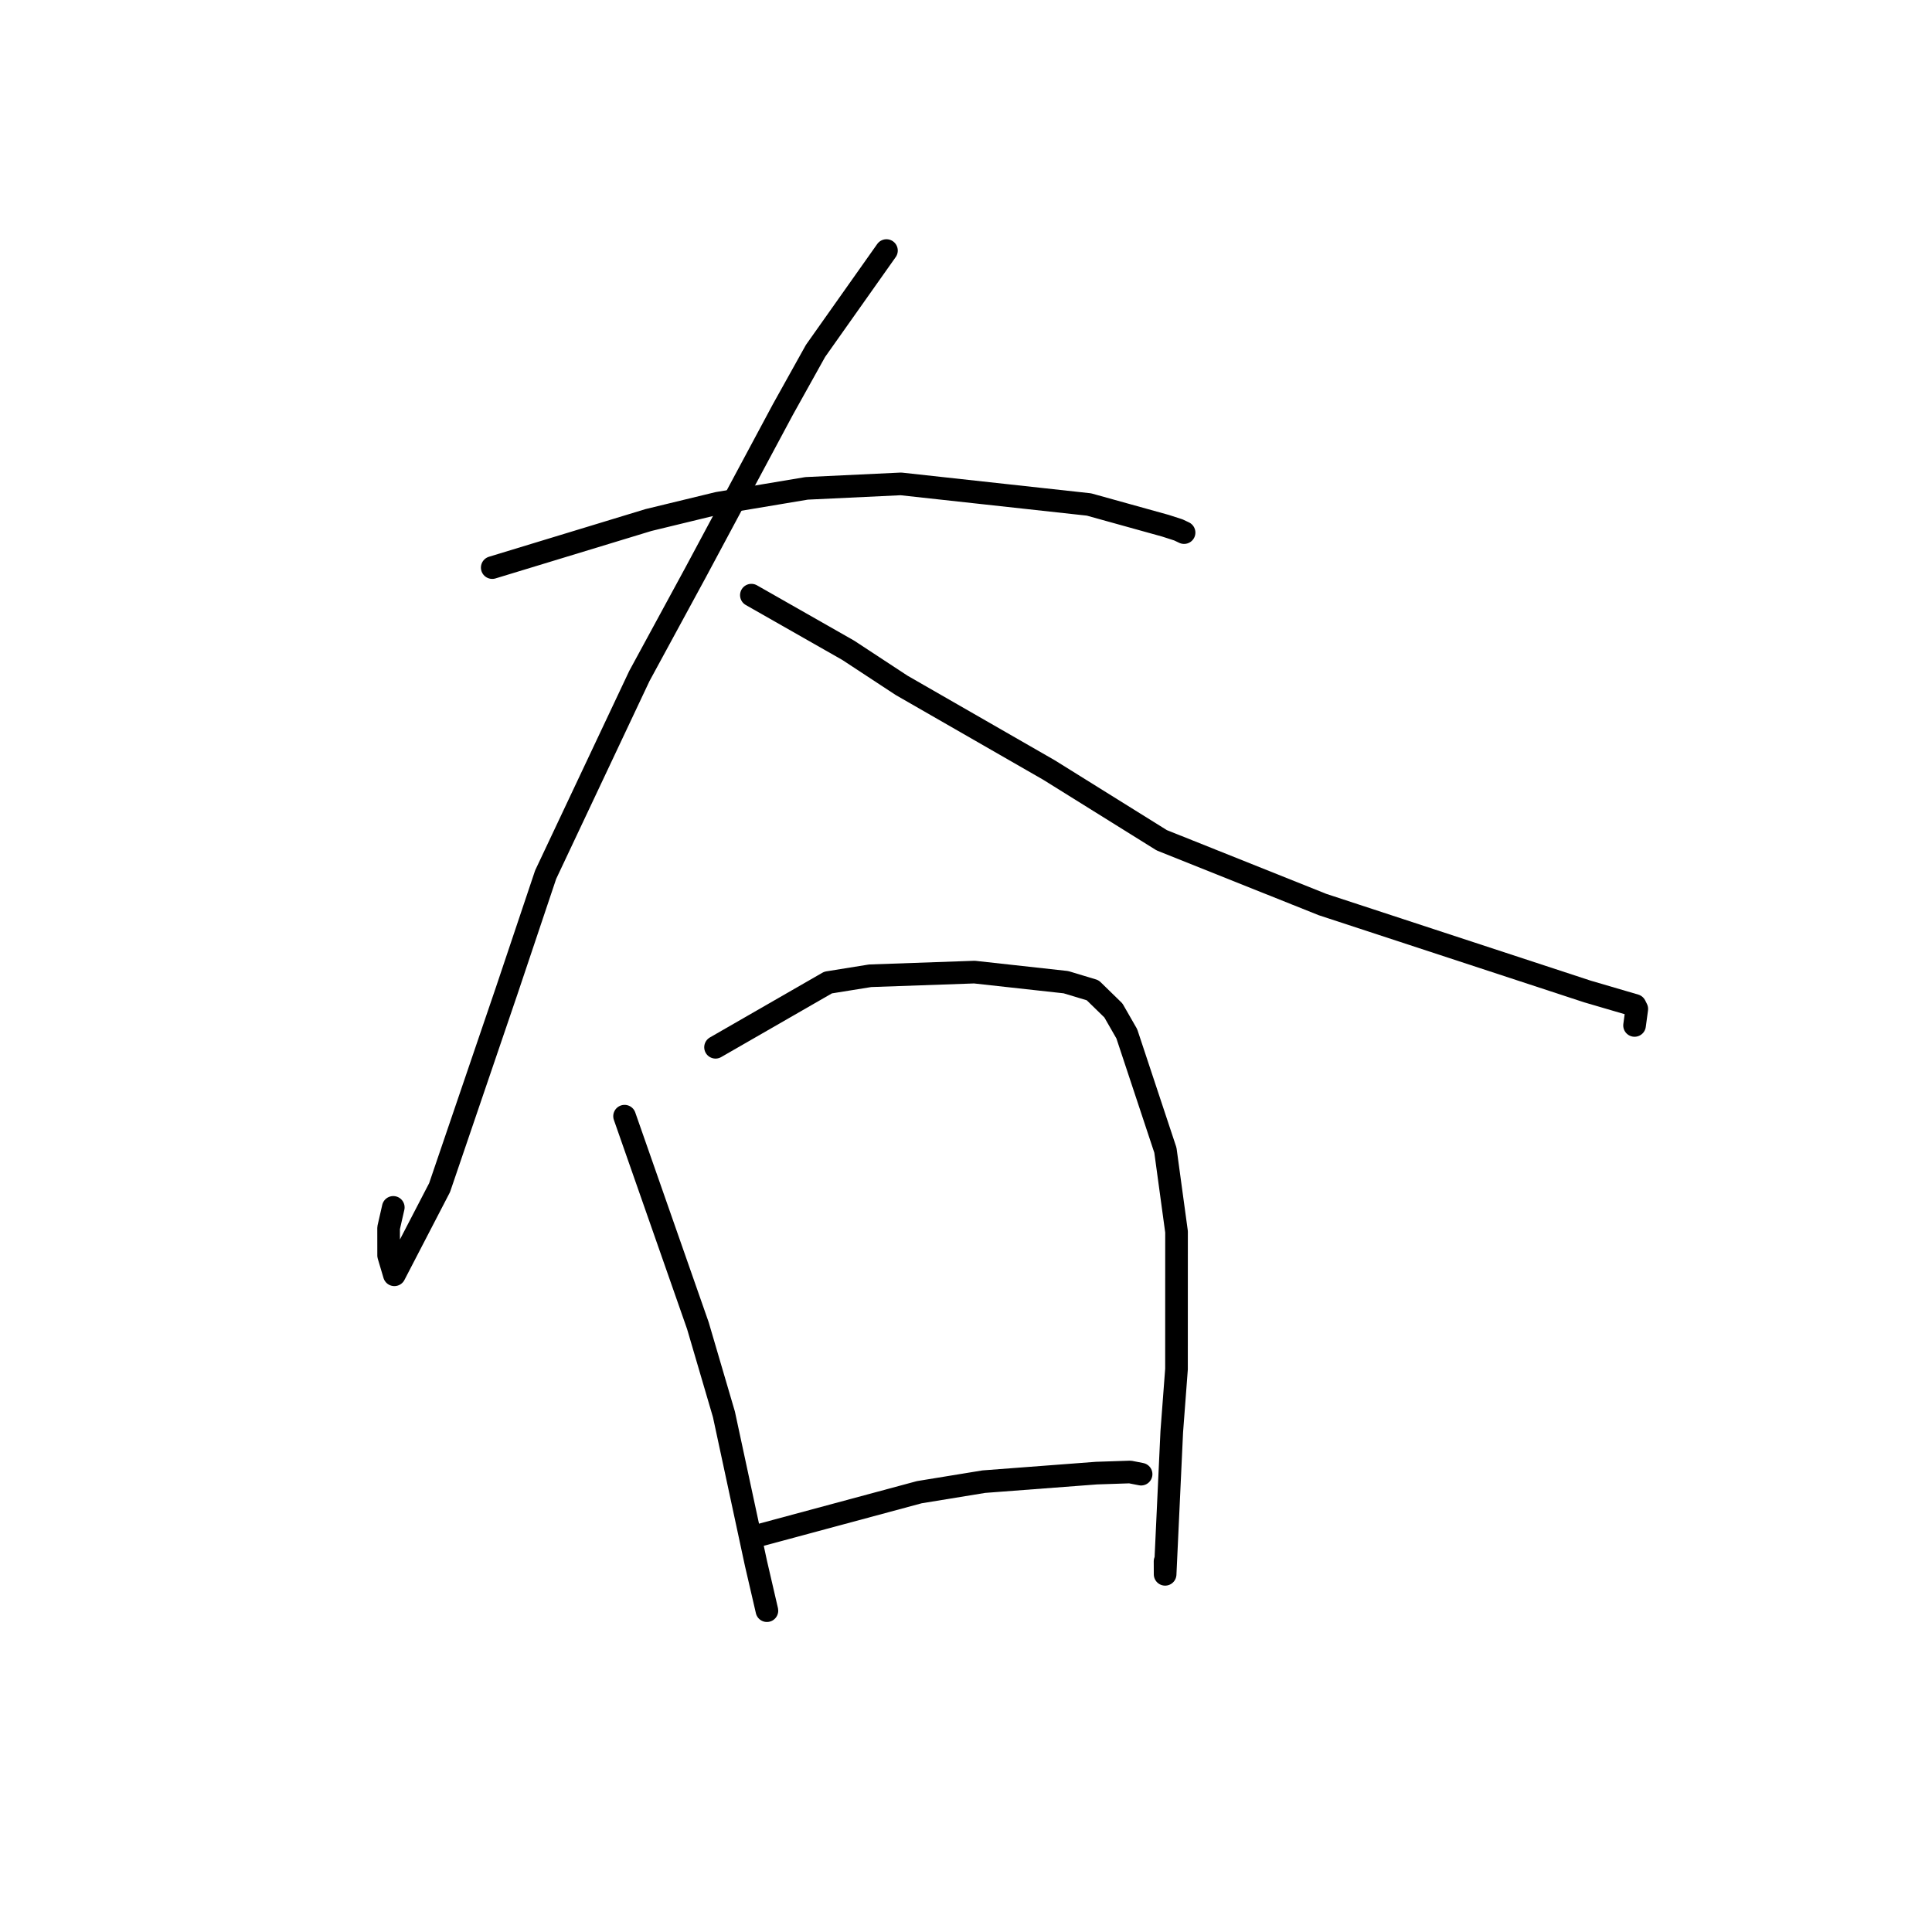 <?xml version="1.0" standalone="no"?>
    <svg width="256" height="256" xmlns="http://www.w3.org/2000/svg" version="1.1">
    <polyline stroke="black" stroke-width="3" stroke-linecap="round" fill="transparent" stroke-linejoin="round" points="65.225 75.209 85.926 68.907 95.121 66.677 106.877 64.711 119.378 64.118 144.292 66.846 154.431 69.663 156.145 70.216 156.822 70.537 156.892 70.571 156.896 70.572 156.896 70.572 156.896 70.573 " />
        <polyline stroke="black" stroke-width="3" stroke-linecap="round" fill="transparent" stroke-linejoin="round" points="117.46 33.201 108.062 46.495 103.722 54.288 92.128 75.931 84.718 89.577 72.3 115.9 67.148 131.253 58.247 157.367 52.256 168.916 51.496 166.36 51.492 162.704 52.006 160.45 52.112 159.985 " />
        <polyline stroke="black" stroke-width="3" stroke-linecap="round" fill="transparent" stroke-linejoin="round" points="99.561 78.862 112.395 86.167 119.469 90.812 139.01 102.038 153.937 111.339 175.233 119.854 210.34 131.377 216.652 133.226 216.881 133.685 216.883 133.689 216.606 135.737 216.587 135.876 " />
        <polyline stroke="black" stroke-width="3" stroke-linecap="round" fill="transparent" stroke-linejoin="round" points="82.758 147.9 92.473 175.656 95.923 187.406 100.166 207.14 101.612 213.38 101.62 213.418 101.62 213.422 " />
        <polyline stroke="black" stroke-width="3" stroke-linecap="round" fill="transparent" stroke-linejoin="round" points="94.813 138.768 109.722 130.192 115.301 129.294 129.117 128.809 141.24 130.144 144.789 131.215 147.531 133.89 149.307 136.985 154.422 152.408 155.897 163.217 155.892 181.418 155.265 189.712 154.385 208.605 154.376 206.887 " />
        <polyline stroke="black" stroke-width="3" stroke-linecap="round" fill="transparent" stroke-linejoin="round" points="100.657 203.423 121.815 197.723 130.358 196.327 145.284 195.195 149.735 195.047 151.102 195.314 151.201 195.334 " />
        </svg>